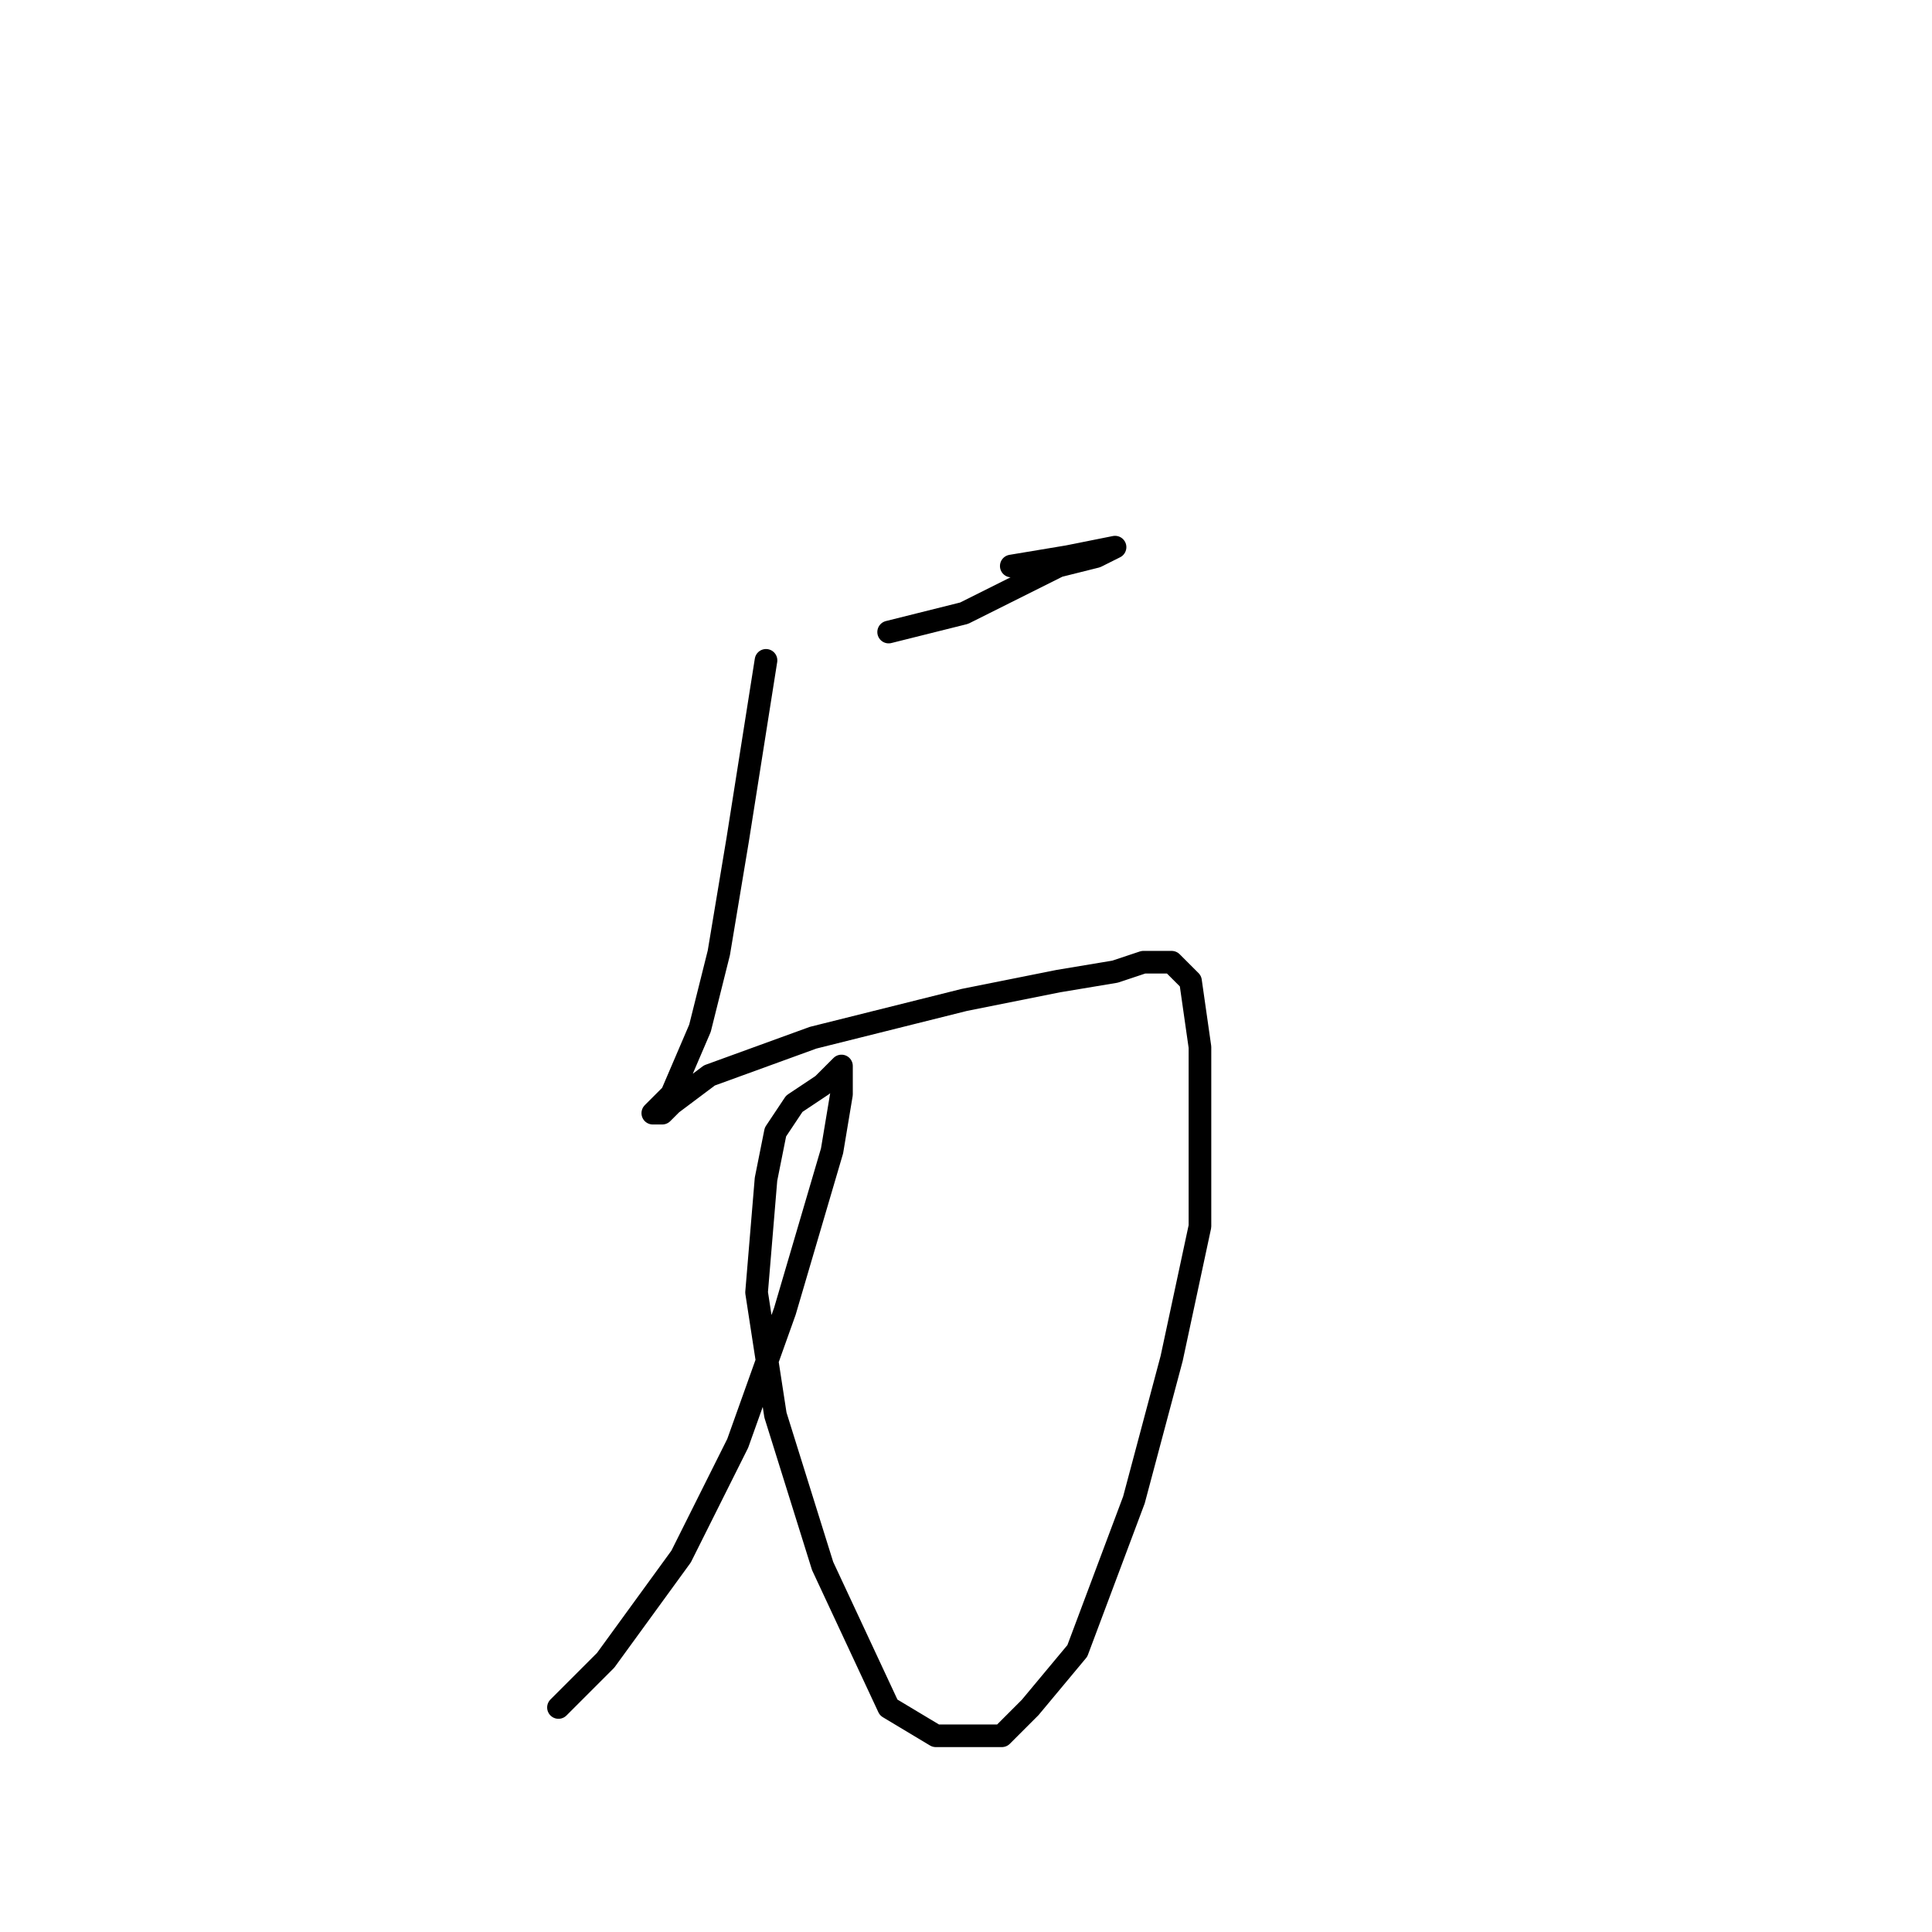 <?xml version="1.0" standalone="no"?>
    <svg width="256" height="256" xmlns="http://www.w3.org/2000/svg" version="1.1">
    <polyline stroke="black" stroke-width="3" stroke-linecap="round" fill="transparent" stroke-linejoin="round" points="117.75 83.75 127.75 81.25 140.25 75 145.25 73.75 147.75 72.5 141.5 73.75 134 75 134 75 " />
        <polyline stroke="black" stroke-width="3" stroke-linecap="round" fill="transparent" stroke-linejoin="round" points="101.5 87.5 97.75 111.25 95.25 126.25 92.75 136.25 89 145 87.75 146.25 86.5 147.5 87.75 147.5 89 146.25 94 142.5 107.75 137.5 117.75 135 127.75 132.5 140.25 130 147.75 128.75 151.5 127.5 155.25 127.5 157.75 130 159 138.75 159 162.5 155.25 180 150.25 198.75 142.75 218.75 136.5 226.25 132.75 230 127.75 230 124 230 117.75 226.25 109 207.5 102.75 187.5 100.25 171.25 101.5 156.25 102.75 150 105.25 146.25 109 143.75 110.25 142.5 111.5 141.25 111.5 142.5 111.5 145 110.25 152.5 104 173.75 97.75 191.25 90.25 206.25 80.25 220 74 226.25 74 226.25 " />
        </svg>